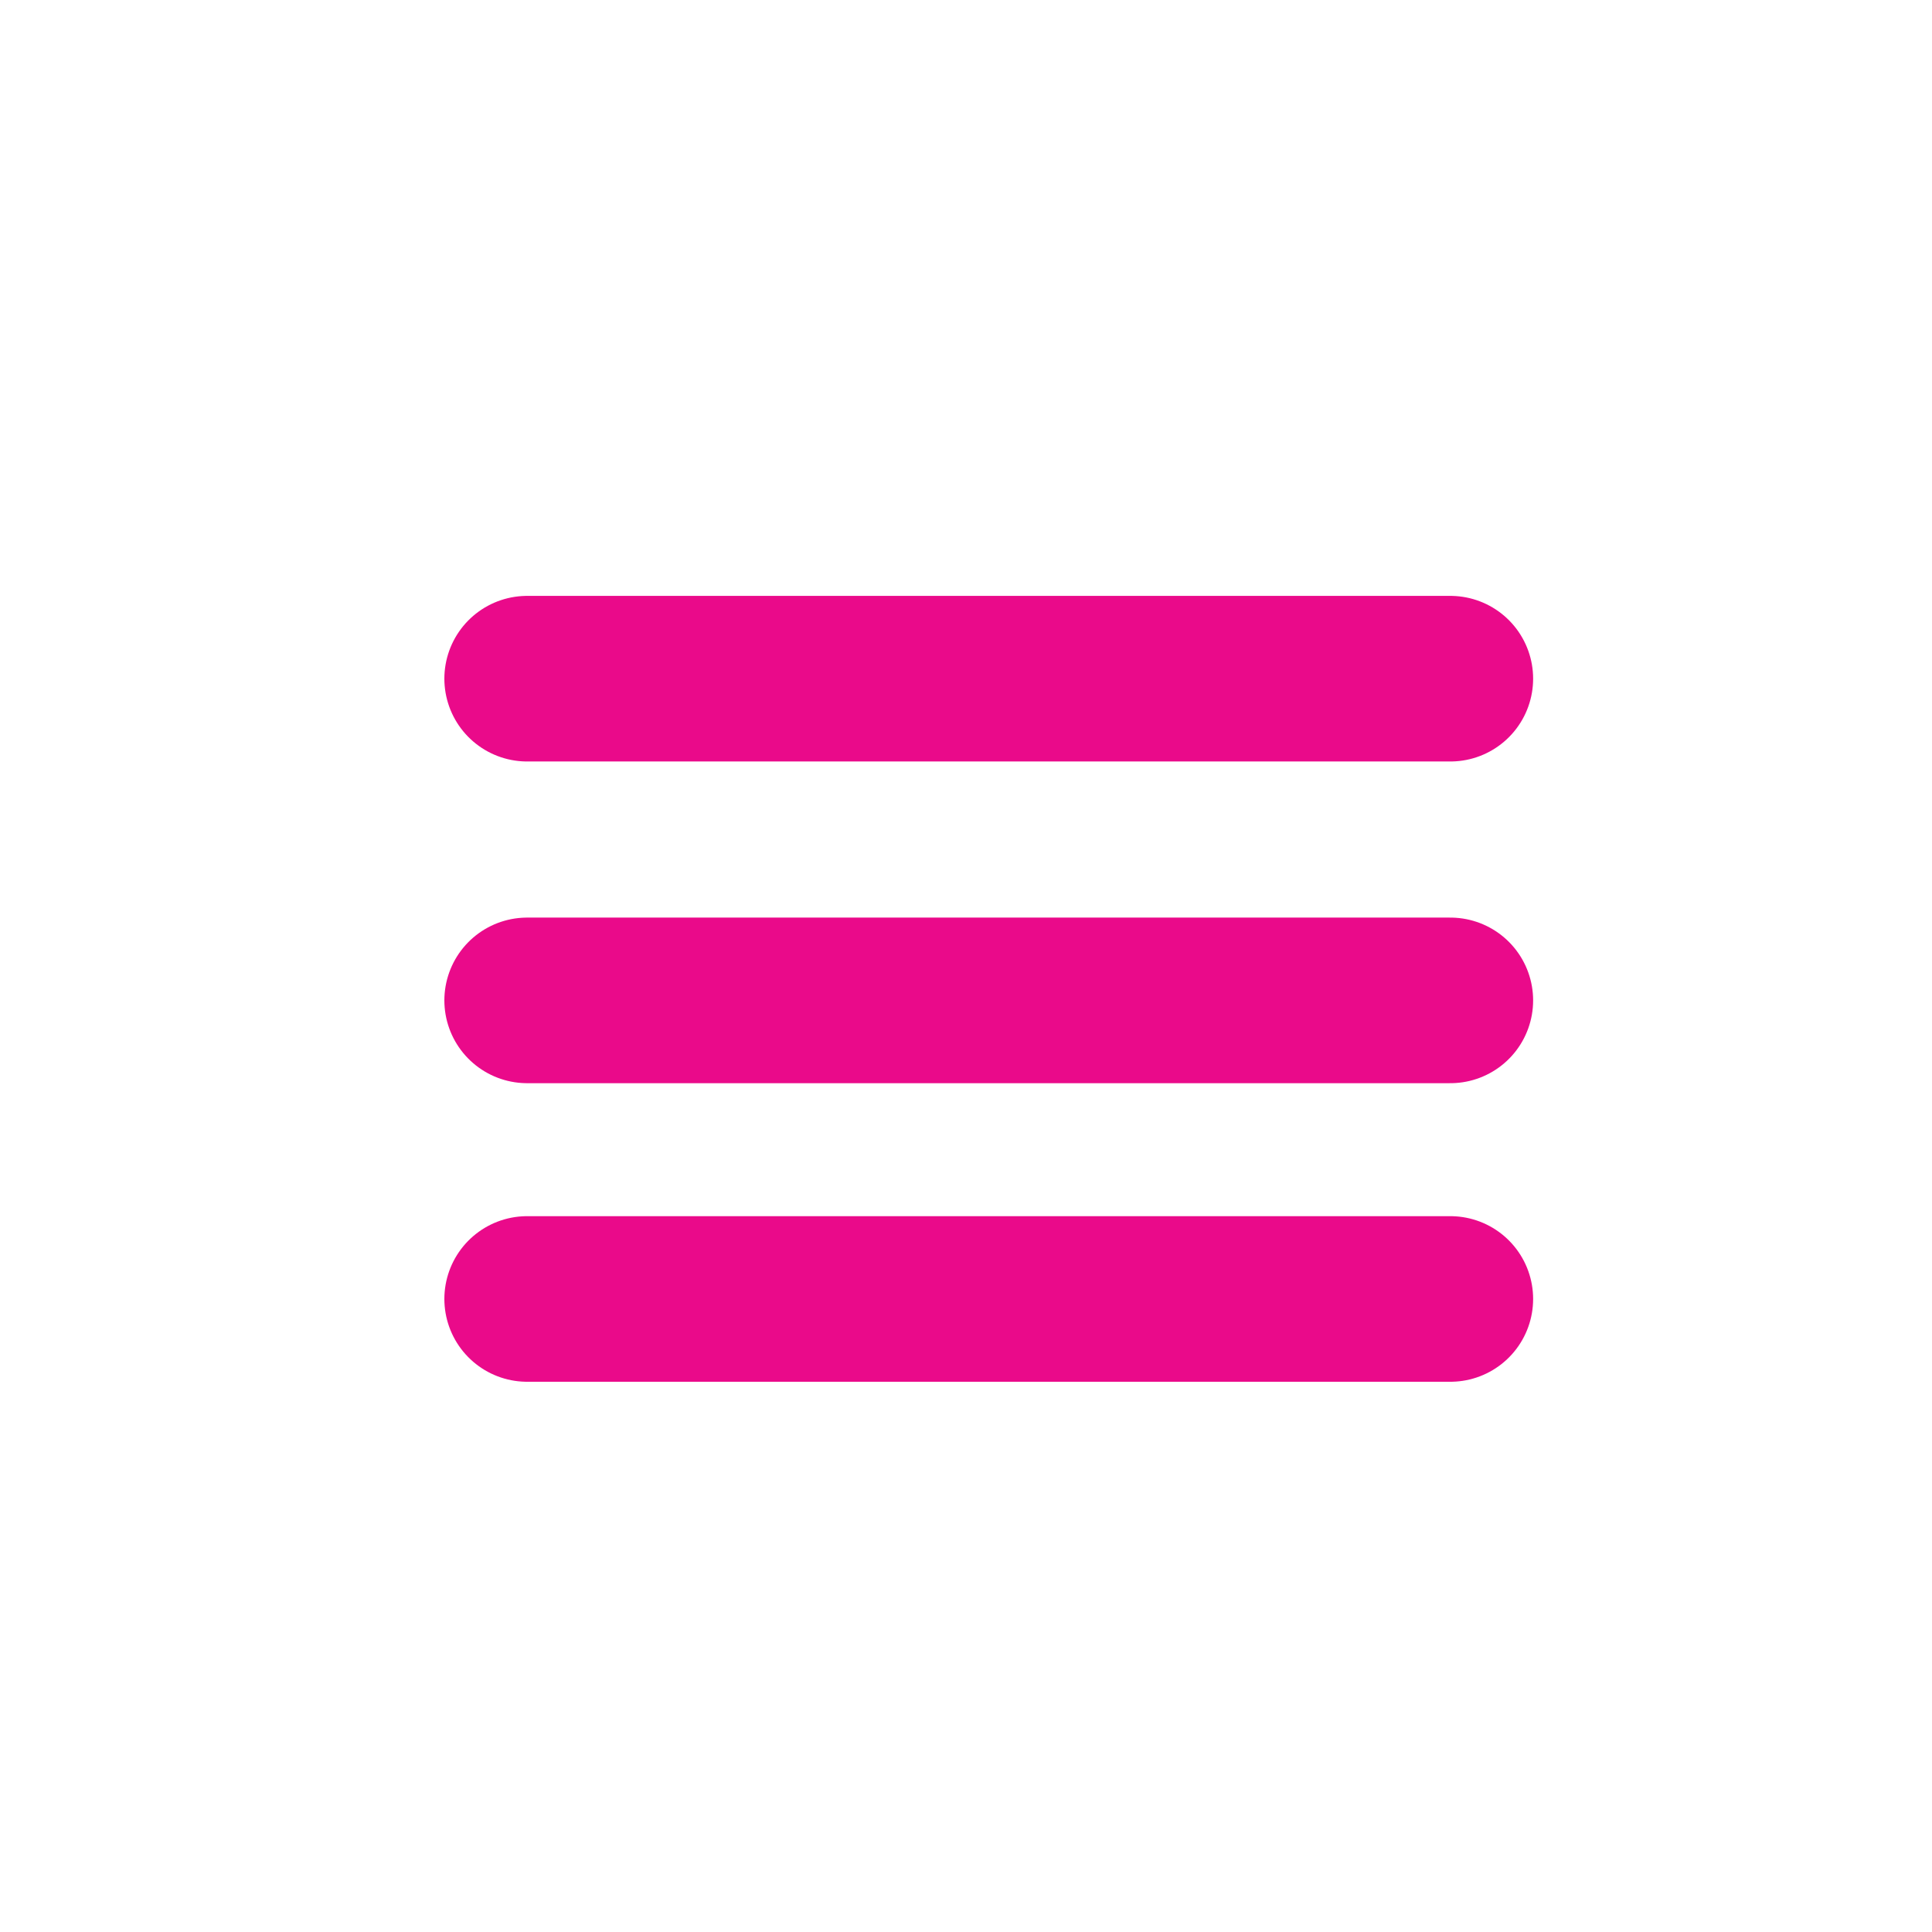 <?xml version="1.0" encoding="utf-8"?>
<!-- Generator: Adobe Illustrator 16.0.4, SVG Export Plug-In . SVG Version: 6.00 Build 0)  -->
<!DOCTYPE svg PUBLIC "-//W3C//DTD SVG 1.0//EN" "http://www.w3.org/TR/2001/REC-SVG-20010904/DTD/svg10.dtd">
<svg version="1.0" id="Layer_1" xmlns="http://www.w3.org/2000/svg" xmlns:xlink="http://www.w3.org/1999/xlink" x="0px" y="0px"
	 width="35px" height="35px" viewBox="0 0 35 35" enable-background="new 0 0 35 35" xml:space="preserve">
<line fill="none" stroke="#EA0A8A" stroke-width="3" stroke-linecap="round" stroke-miterlimit="10" x1="9.55" y1="12.295" x2="26.274" y2="12.295"/>
<line fill="none" stroke="#EA0A8A" stroke-width="3" stroke-linecap="round" stroke-miterlimit="10" x1="9.55" y1="18.123" x2="26.274" y2="18.123"/>
<line fill="none" stroke="#EA0A8A" stroke-width="3" stroke-linecap="round" stroke-miterlimit="10" x1="9.55" y1="23.532" x2="26.274" y2="23.532"/>
</svg>
